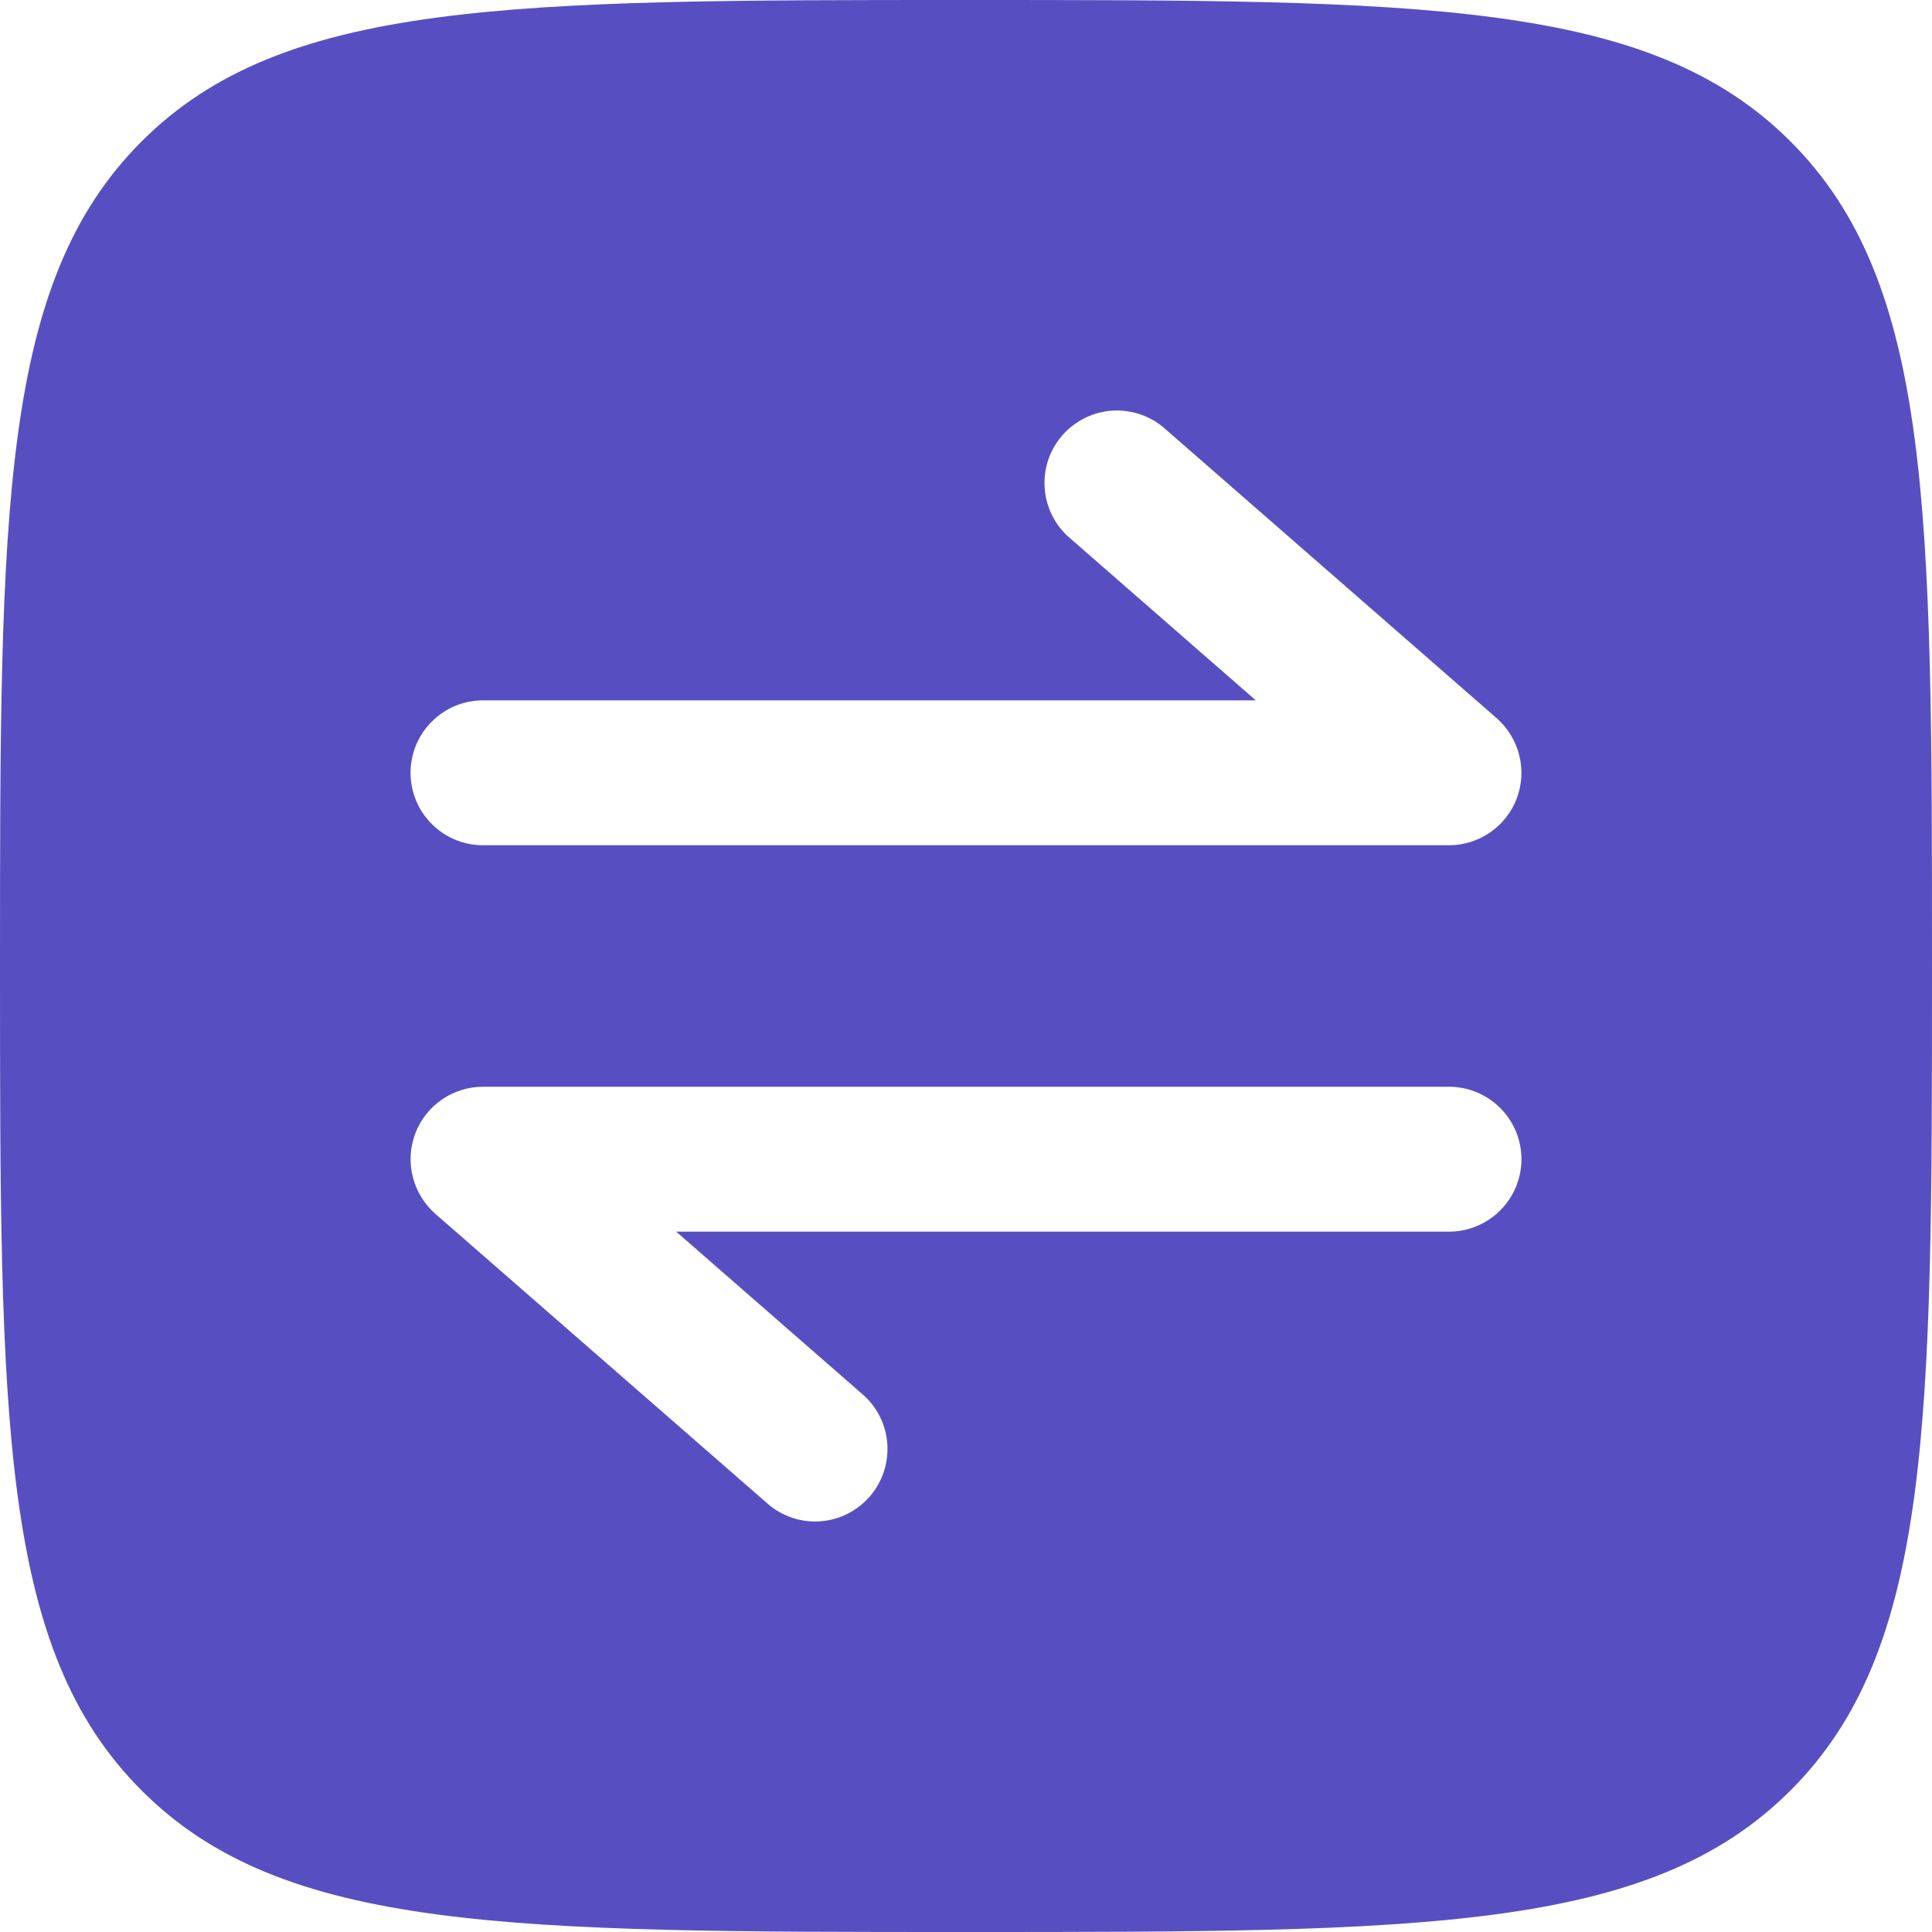 <svg
    width="18"
    height="18"
    viewBox="0 0 18 18"
    fill="none"
    xmlns="http://www.w3.org/2000/svg">
    <path
        fill-rule="evenodd"
        clip-rule="evenodd"
        d="M18 9C18 4.757 18 2.636 16.682 1.318C15.363 0 13.243 0 9 0C4.757 0 2.636 0 1.319 1.318C0 2.637 0 4.757 0 9C0 13.243 0 15.364 1.319 16.681C2.635 18 4.757 18 9 18C13.243 18 15.364 18 16.682 16.681C18 15.365 18 13.243 18 9ZM4.5 10.125C4.363 10.125 4.229 10.167 4.116 10.245C4.003 10.323 3.916 10.434 3.868 10.563C3.82 10.692 3.812 10.832 3.846 10.965C3.879 11.098 3.953 11.218 4.056 11.309L7.15 14.008C7.284 14.126 7.461 14.186 7.639 14.174C7.818 14.162 7.984 14.079 8.102 13.944C8.22 13.809 8.279 13.633 8.267 13.454C8.255 13.276 8.173 13.109 8.038 12.992L6.3 11.475H13.5C13.679 11.475 13.851 11.404 13.977 11.277C14.104 11.151 14.175 10.979 14.175 10.8C14.175 10.621 14.104 10.449 13.977 10.323C13.851 10.196 13.679 10.125 13.5 10.125H4.5ZM9.897 4.056C9.78 4.191 9.72 4.367 9.733 4.546C9.745 4.724 9.827 4.891 9.962 5.008L11.7 6.525H4.5C4.321 6.525 4.149 6.596 4.023 6.723C3.896 6.849 3.825 7.021 3.825 7.2C3.825 7.379 3.896 7.551 4.023 7.677C4.149 7.804 4.321 7.875 4.5 7.875H13.5C13.637 7.875 13.771 7.833 13.884 7.755C13.997 7.676 14.084 7.566 14.132 7.437C14.18 7.308 14.188 7.168 14.154 7.035C14.121 6.902 14.047 6.782 13.944 6.691L10.85 3.991C10.784 3.933 10.706 3.888 10.622 3.86C10.538 3.832 10.449 3.82 10.36 3.826C10.272 3.832 10.185 3.856 10.106 3.895C10.027 3.935 9.956 3.989 9.897 4.056Z"
        fill="#574FC1" />
</svg>
